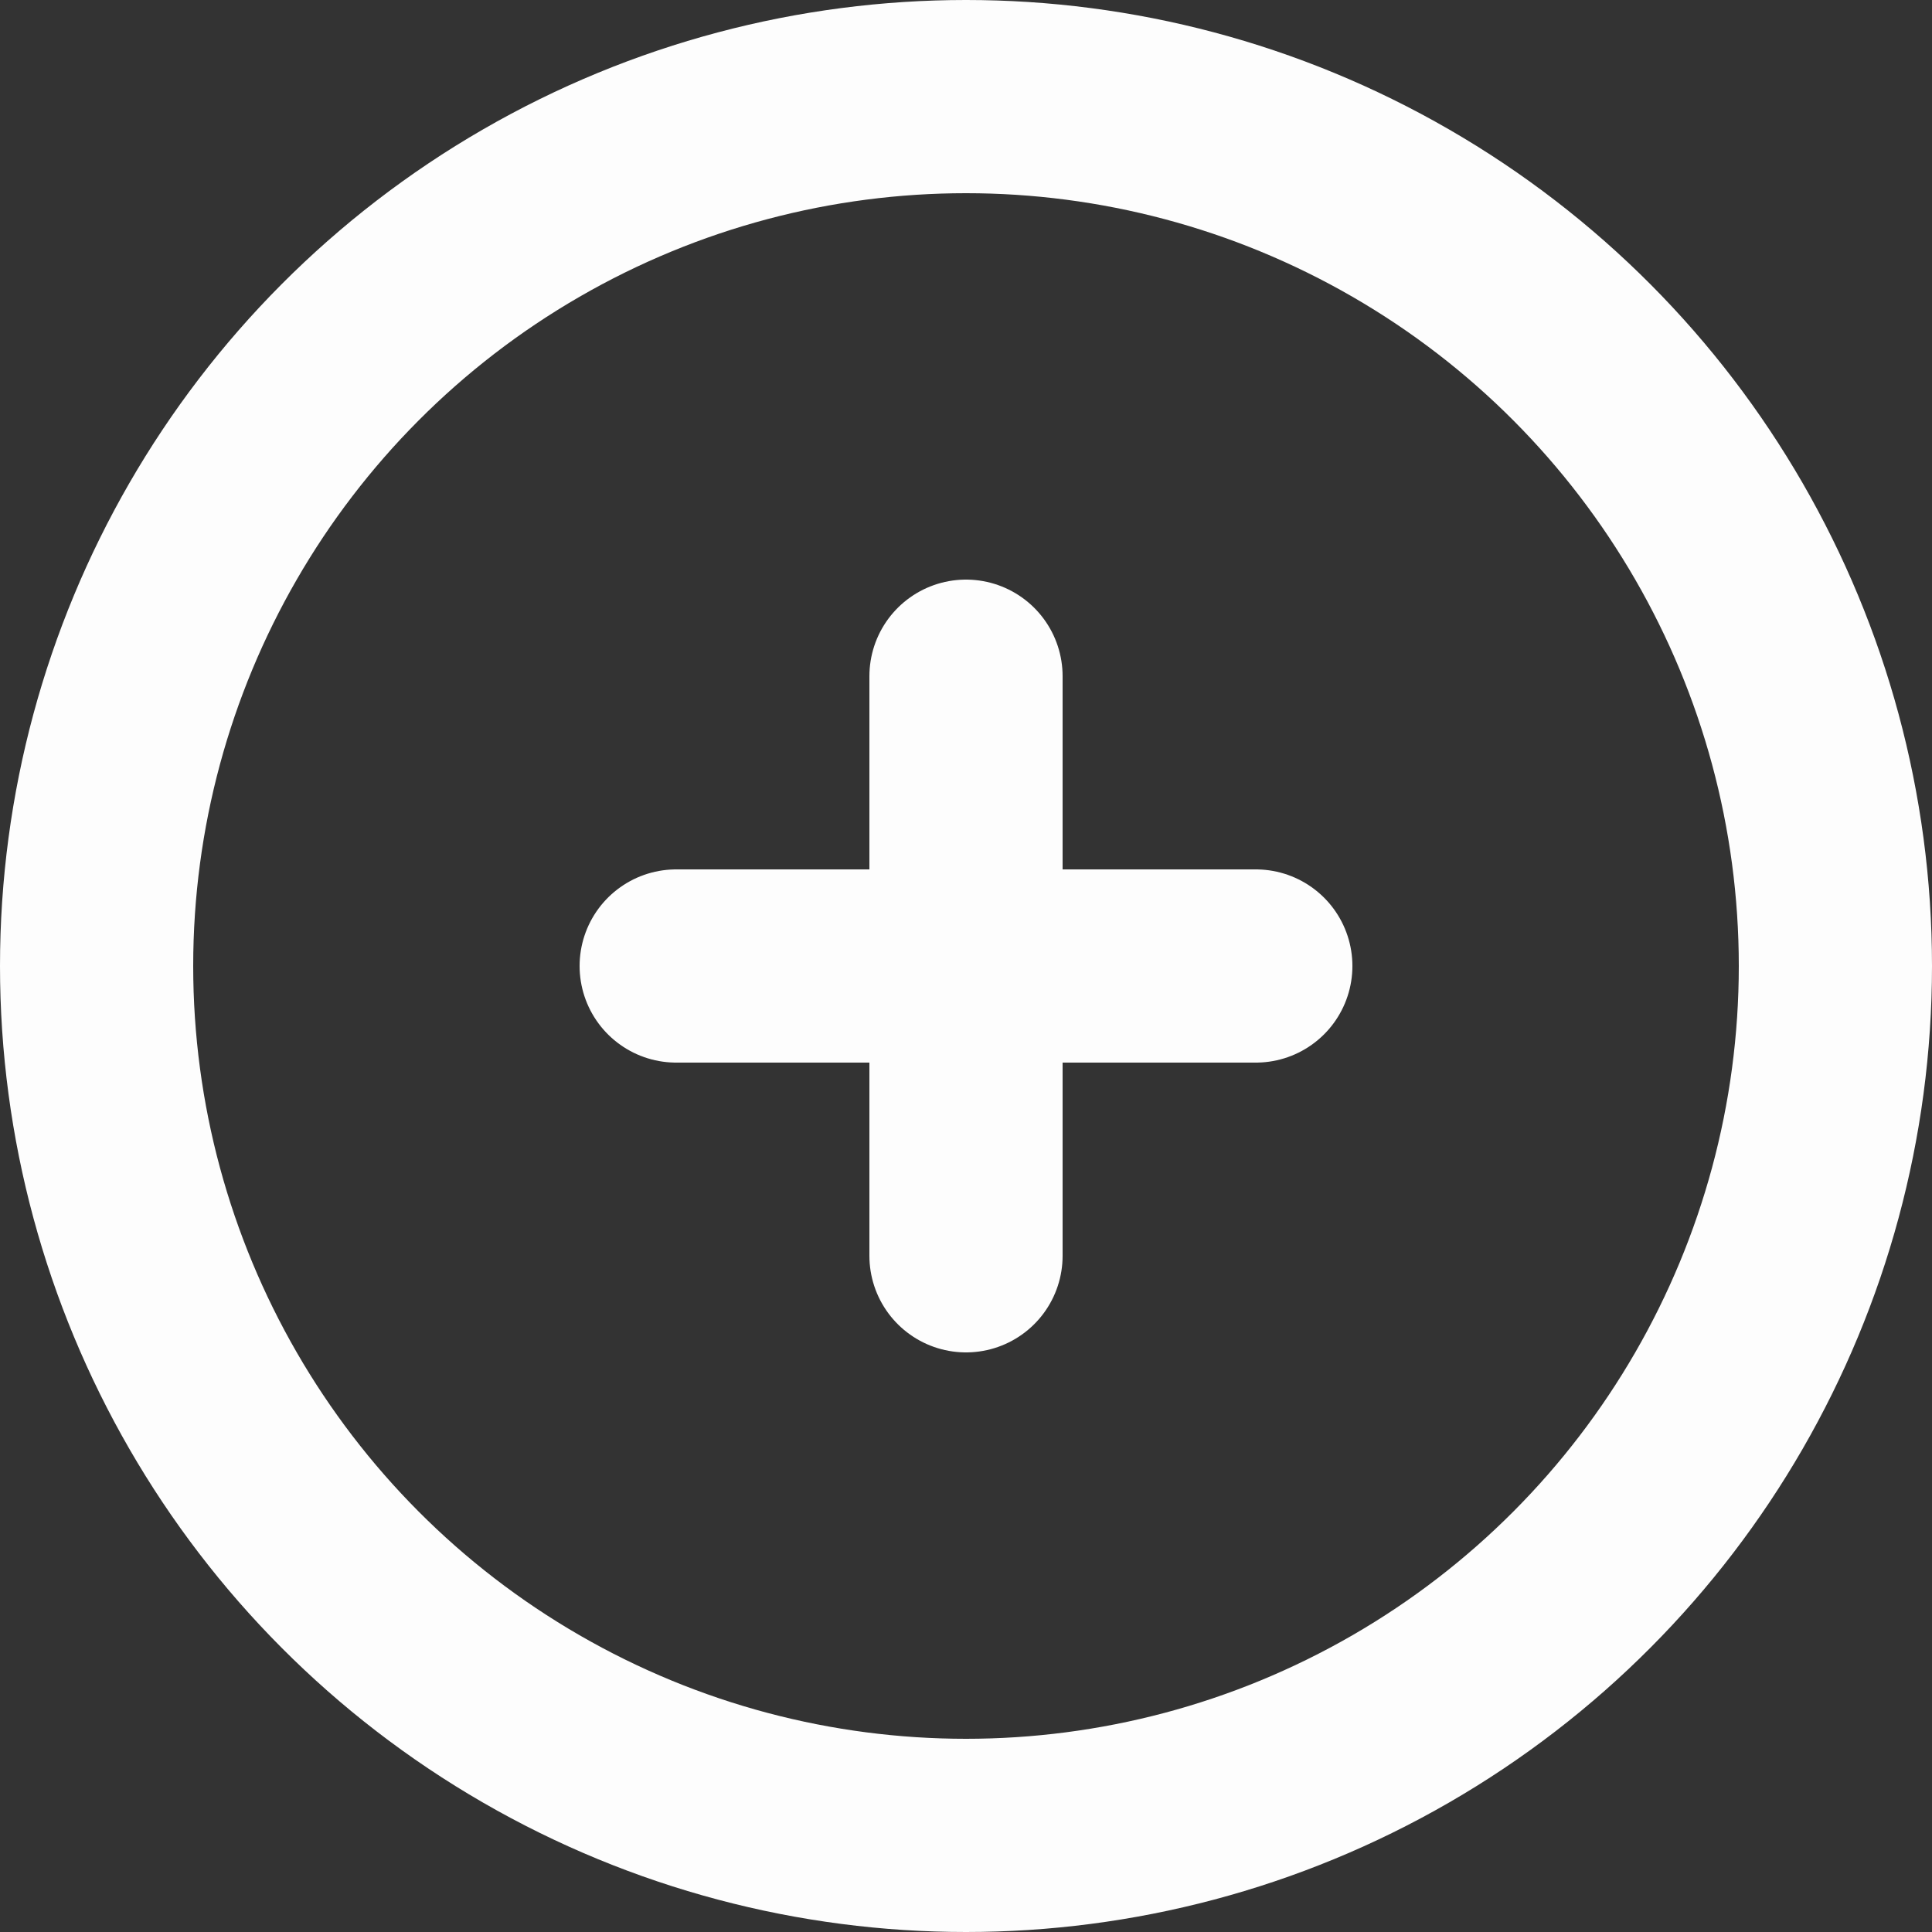 <svg width="20" height="20" viewBox="0 0 20 20" fill="none" xmlns="http://www.w3.org/2000/svg">
<rect x="0" y="0" width="20" height="20" fill="#333333" stroke="none"/>
<g id="Increase Text Icon">
<circle id="Ellipse 22" cx="10" cy="10" r="9" stroke="#FDFDFD" stroke-width="2"/>
<line id="Line 31" x1="7" y1="10" x2="13" y2="10" stroke="#FDFDFD" stroke-width="2" stroke-linecap="round"/>
<line id="Line 32" x1="10" y1="13" x2="10" y2="7" stroke="#FDFDFD" stroke-width="2" stroke-linecap="round"/>
</g>
</svg>
